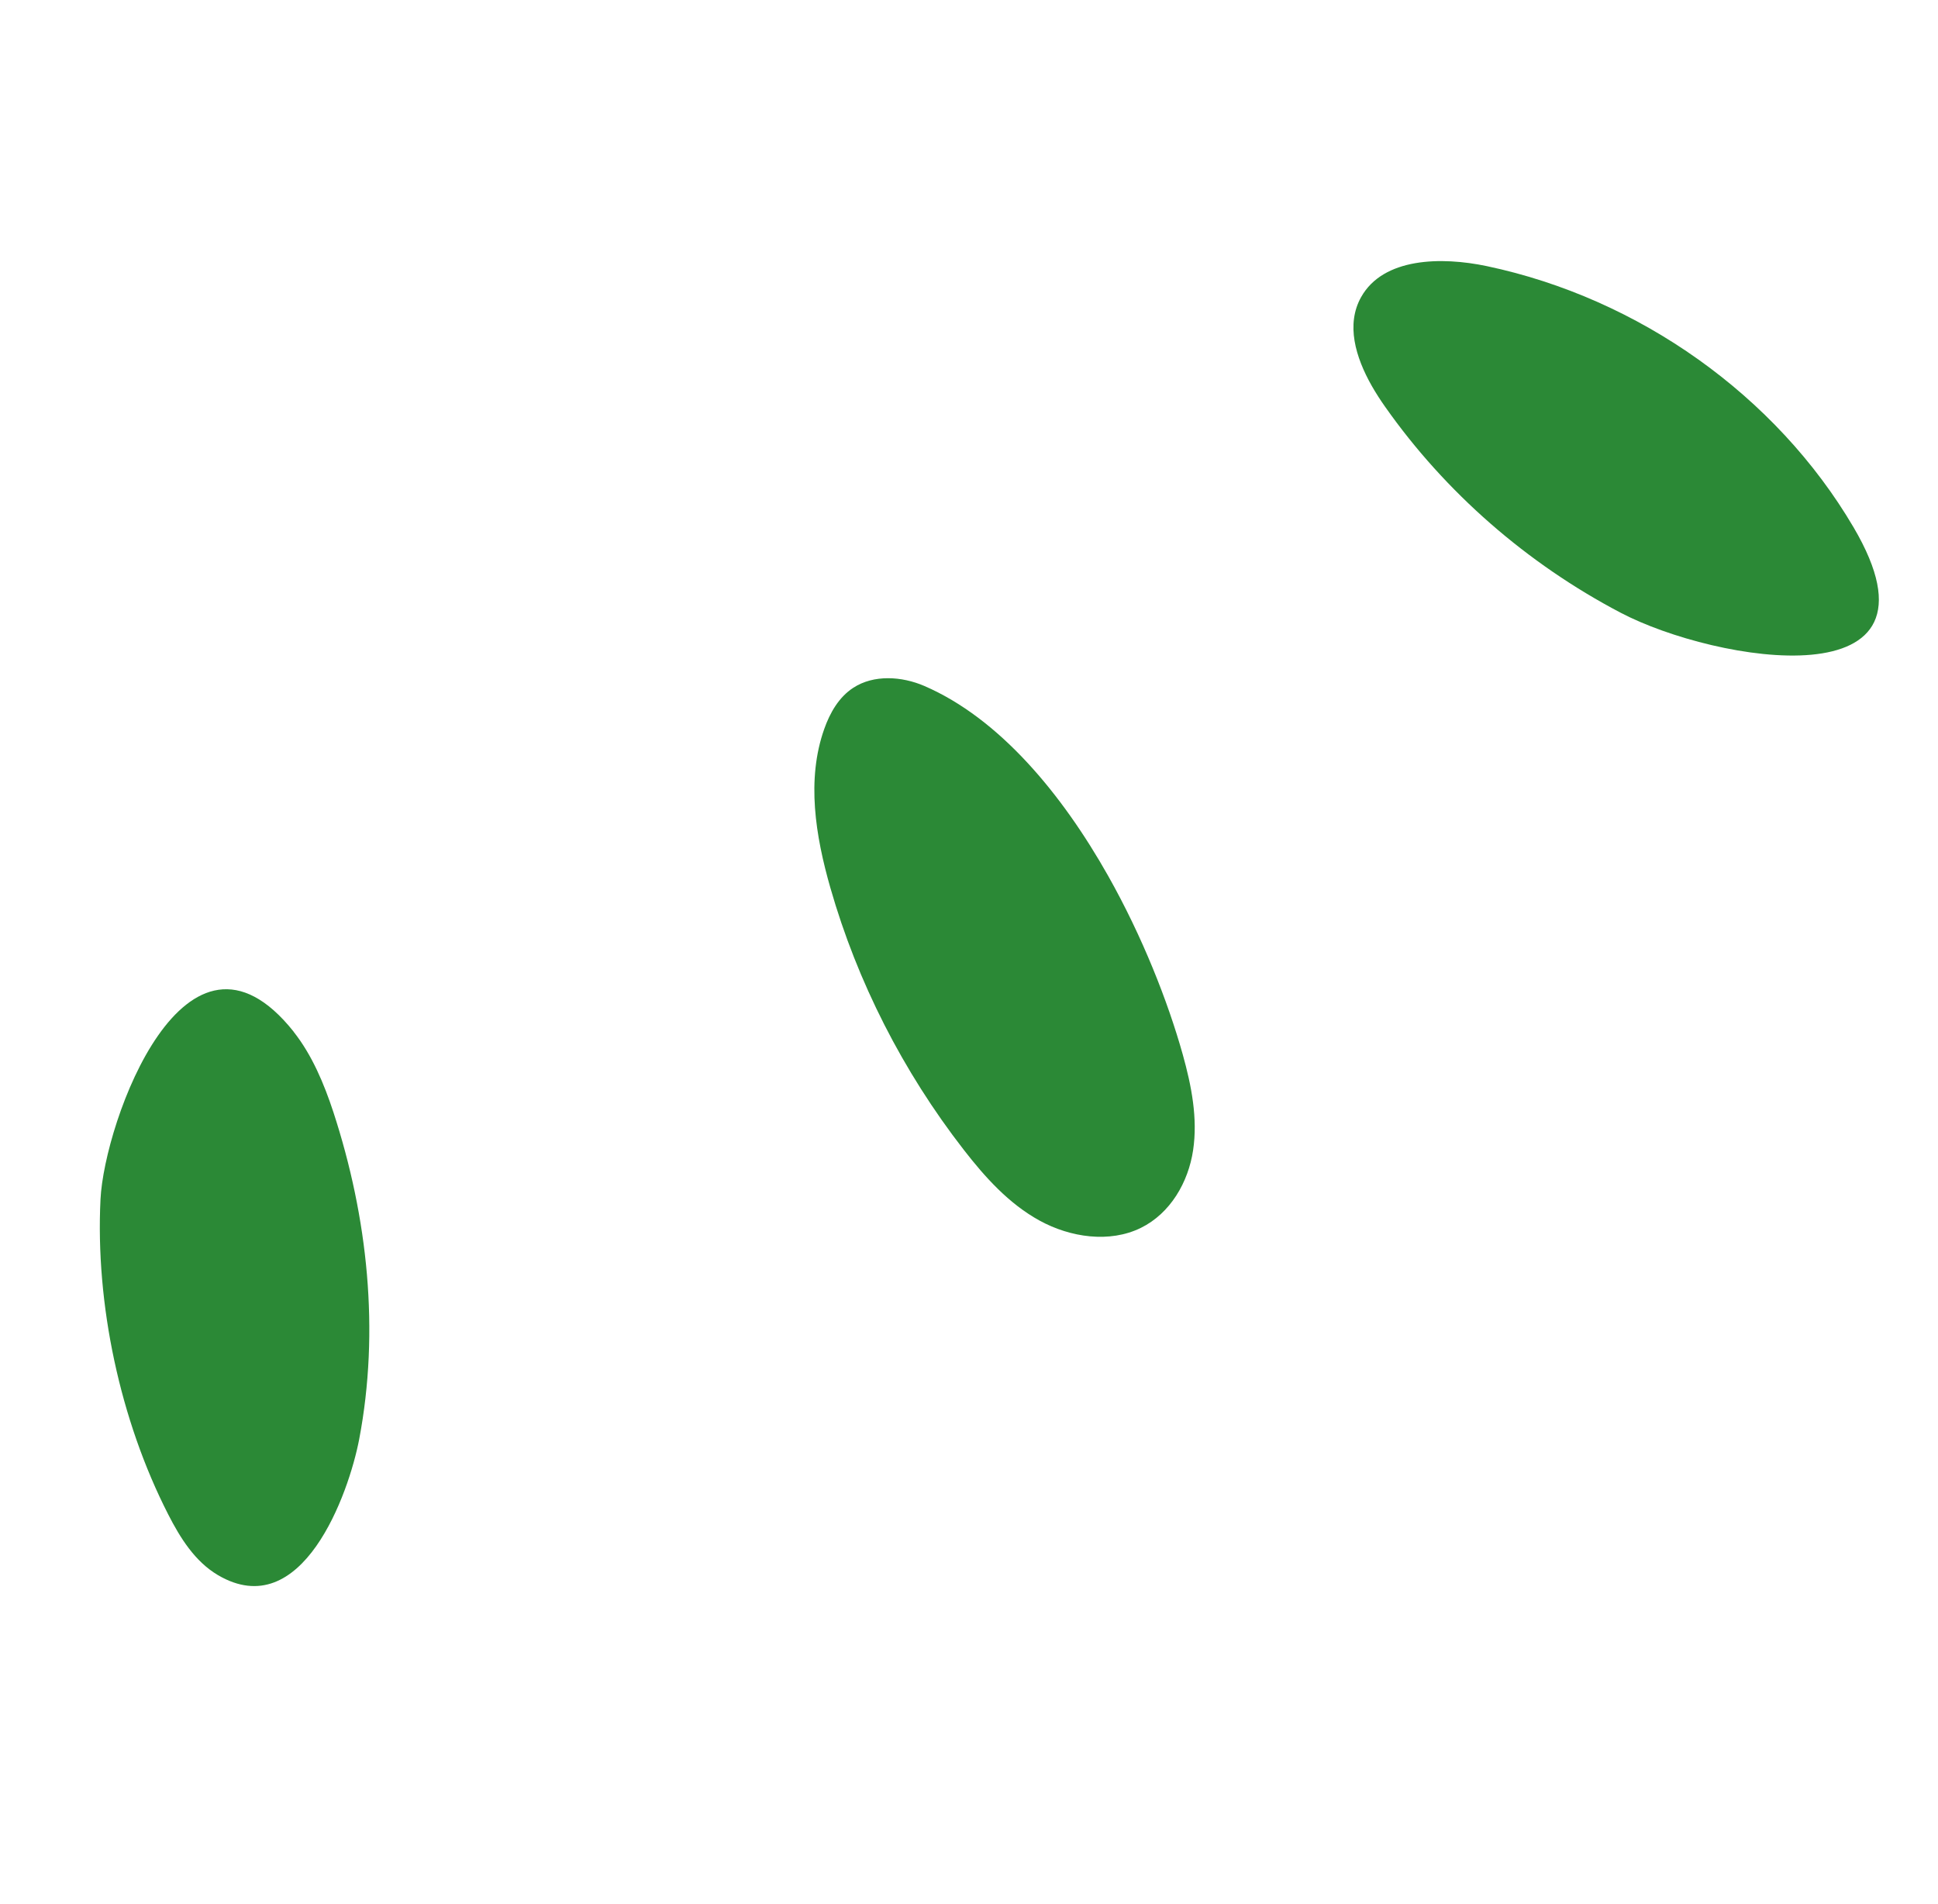 <svg width="57" height="56" viewBox="0 0 57 56" fill="none" xmlns="http://www.w3.org/2000/svg">
<path d="M32.591 25.756C33.602 27.55 34.349 29.451 34.787 31.013C35.044 31.933 35.232 32.891 35.091 33.83C34.95 34.769 34.424 35.685 33.553 36.113C32.635 36.563 31.483 36.395 30.576 35.898C29.669 35.4 28.968 34.617 28.343 33.812C26.555 31.508 25.215 28.878 24.423 26.112C23.984 24.581 23.715 22.928 24.242 21.44C24.409 20.967 24.671 20.503 25.099 20.226C25.699 19.836 26.52 19.887 27.188 20.175C29.396 21.13 31.232 23.348 32.591 25.756Z" fill="#2B8936"/>
<path d="M40.345 11.347C39.867 10.502 39.581 9.539 40.035 8.734C40.686 7.577 42.388 7.544 43.731 7.827C48.21 8.772 52.242 11.641 54.514 15.504C57.569 20.694 50.444 19.478 47.669 18.022C44.909 16.575 42.51 14.479 40.743 11.969C40.604 11.773 40.469 11.564 40.345 11.347Z" fill="#2B8936"/>
<path d="M8.635 30.343C9.175 31.023 9.534 31.88 9.805 32.706C10.82 35.812 11.169 39.138 10.566 42.32C10.259 43.933 8.883 47.781 6.408 46.323C5.731 45.922 5.299 45.228 4.948 44.54C3.526 41.76 2.804 38.343 2.956 35.271C3.067 32.989 5.465 26.355 8.638 30.343L8.635 30.343Z" fill="#2B8936"/>
</svg>
